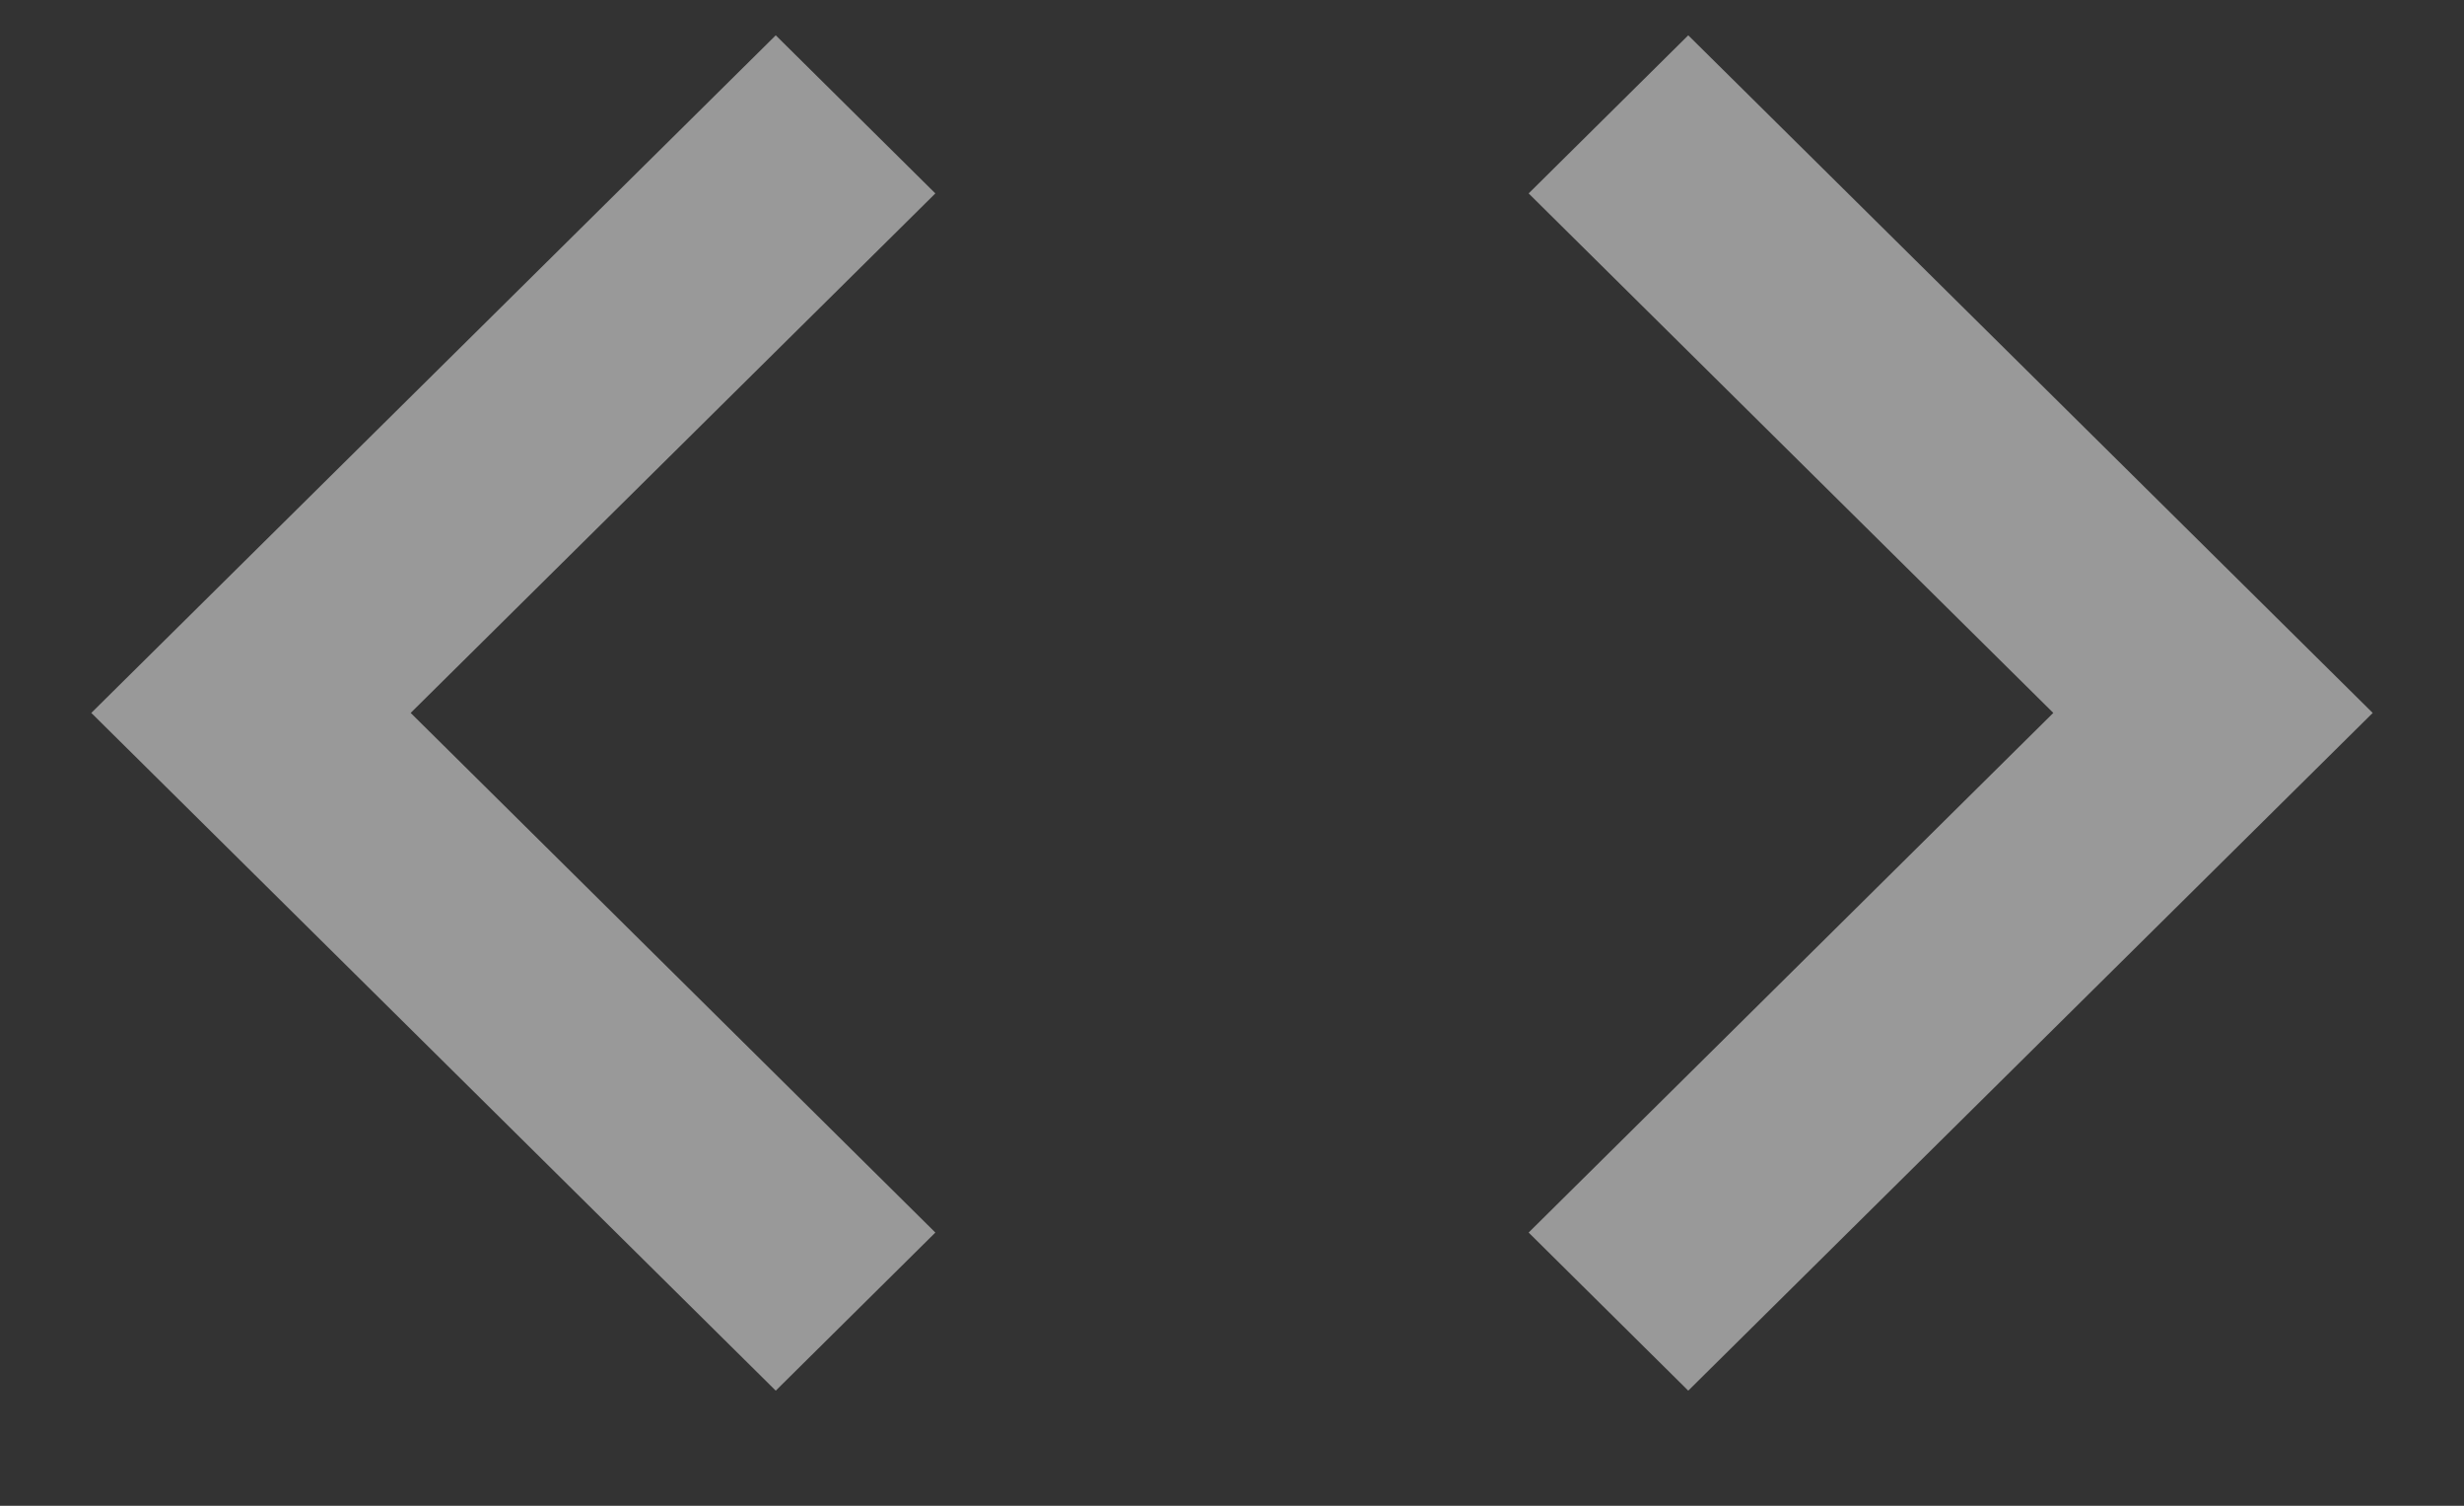 <?xml version="1.0" encoding="UTF-8"?>
<svg width="18px" height="11px" viewBox="0 0 18 11" version="1.1" xmlns="http://www.w3.org/2000/svg" xmlns:xlink="http://www.w3.org/1999/xlink">
    <rect x="0" y="0" width="18" height="11" fill="#333333" stroke="none"/>
    <!-- Generator: sketchtool 60.1 (101010) - https://sketch.com -->
    <title>0CE47530-78E5-4CCC-AE17-937E1DD49C43</title>
    <desc>Created with sketchtool.</desc>
    <g id="admin" stroke="none" stroke-width="1" fill="none" fill-rule="evenodd" opacity="0.5">
        <g id="3.add-text-fields_27Nov" transform="translate(-338, -477)">
            <g id="sidebar" transform="translate(320, 244)">
                <g id="fields" transform="translate(0, 60)">
                    <g id="code" transform="translate(15, 168.308)">
                        <g id="code-24px">
                            <polygon id="Path" points="0 0 20 0 20 19.801 0 19.801"></polygon>
                            <path d="M9.833,13.696 L6,9.9 L9.833,6.105 L8.667,4.95 L3.667,9.9 L8.667,14.851 L9.833,13.696 Z M14.167,13.696 L18,9.9 L14.167,6.105 L15.333,4.95 L20.333,9.9 L15.333,14.851 L14.167,13.696 L14.167,13.696 Z" id="Shape" fill="#FFFFFF" fill-rule="nonzero"></path>
                        </g>
                    </g>
                </g>
            </g>
        </g>
    </g>
</svg>